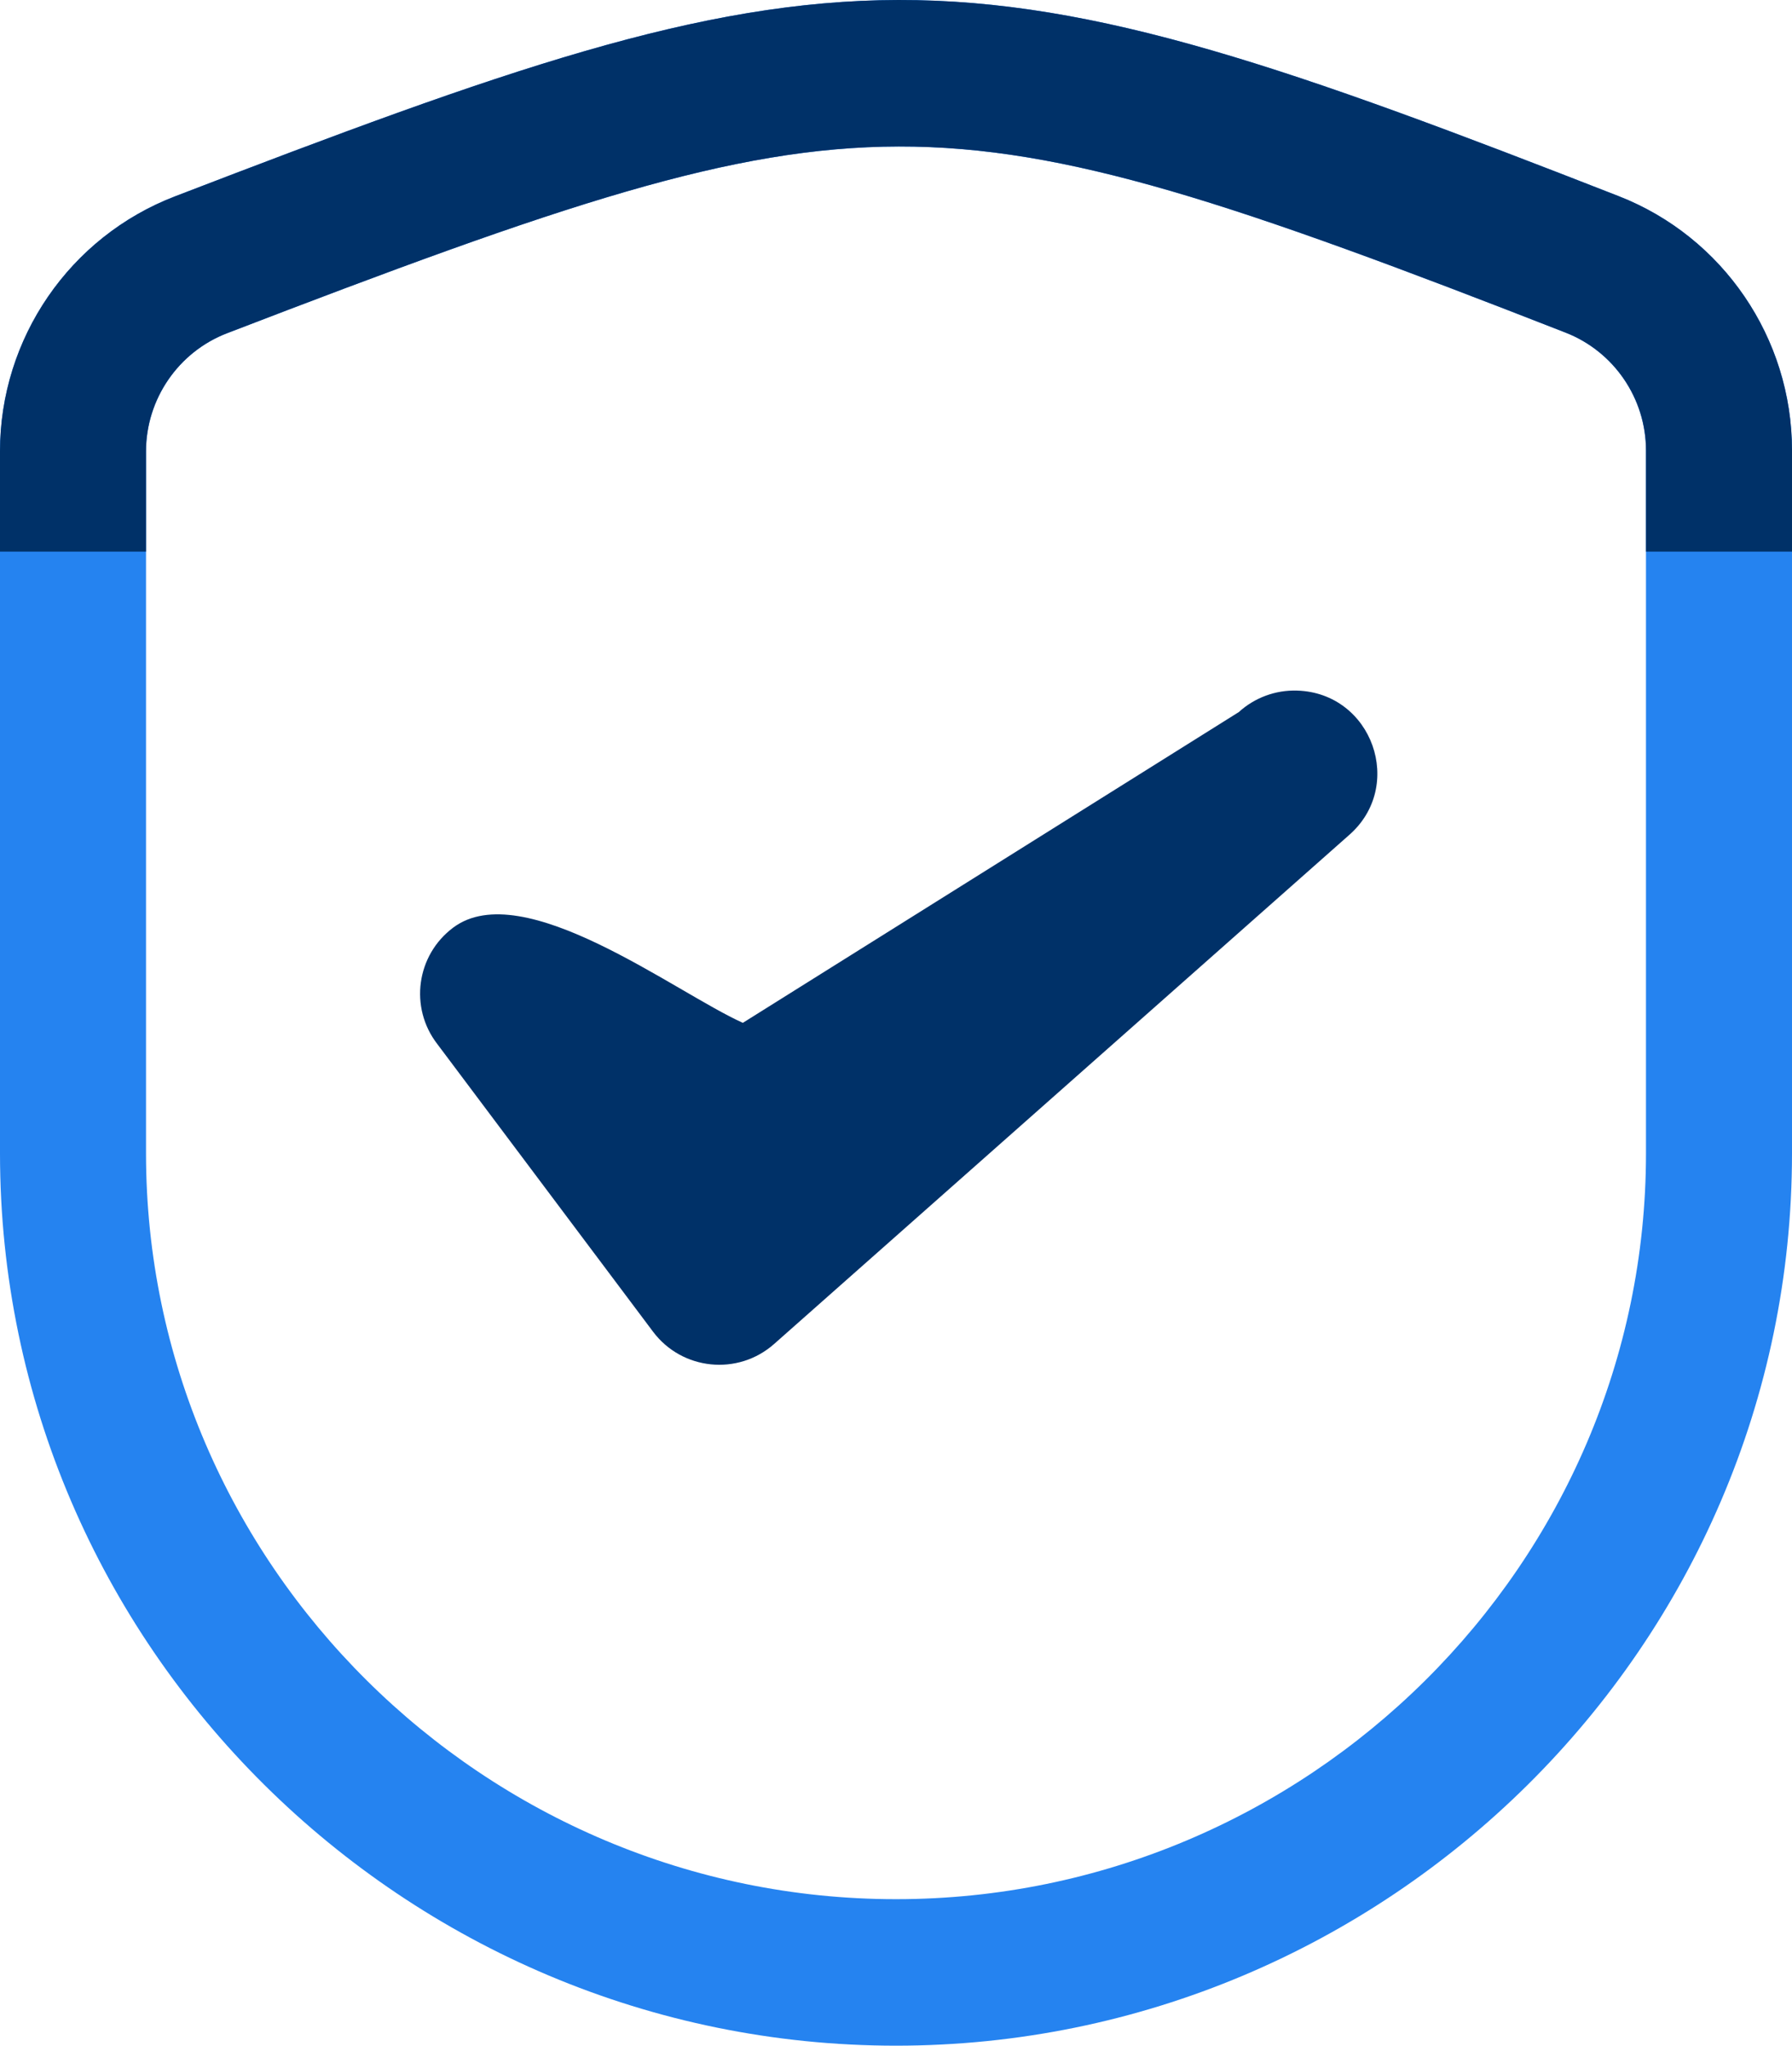 <svg width="234" height="267" viewBox="0 0 234 267" fill="none" xmlns="http://www.w3.org/2000/svg">
<path d="M169.362 90.133C166.558 90.049 163.83 91.057 161.758 92.943L97 133.5C88.157 129.53 68.309 114.255 59.185 121.065C54.367 124.661 53.425 131.491 57.091 136.25L85.274 173.81C89.059 178.855 96.358 179.596 101.084 175.415L176.088 109.058C183.55 102.643 179.209 90.428 169.362 90.133Z" fill="#003168"/>
<path fill-rule="evenodd" clip-rule="evenodd" d="M211.371 25.602C168.946 9.023 143.373 -0.051 117.31 0C91.284 0.052 65.548 9.208 22.826 25.638C9.111 30.912 0 44.156 0 58.907V150.53C0 214.955 52.962 267 117 267C181.038 267 234 214.955 234 150.531V58.788C234 44.12 224.989 30.924 211.371 25.602ZM29.652 43.492C73.175 26.755 95.491 19.165 117.348 19.122C139.168 19.079 161.307 26.56 204.448 43.419C210.754 45.884 214.933 52.013 214.933 58.788V150.531C214.933 204.194 170.709 247.878 117 247.878C63.291 247.878 19.067 204.194 19.067 150.53V58.907C19.067 52.096 23.291 45.938 29.652 43.492Z" fill="#2583F0"/>
<path fill-rule="evenodd" clip-rule="evenodd" d="M234 72V58.788C234 44.12 224.989 30.924 211.371 25.602C168.946 9.023 143.373 -0.051 117.31 0C91.284 0.052 65.548 9.208 22.826 25.638C9.111 30.912 0 44.156 0 58.907V72H19.067V58.907C19.067 52.096 23.291 45.938 29.652 43.492C73.175 26.755 95.491 19.165 117.348 19.122C139.168 19.079 161.307 26.56 204.448 43.419C210.754 45.883 214.933 52.013 214.933 58.788V72H234Z" fill="#003168"/>
</svg>
